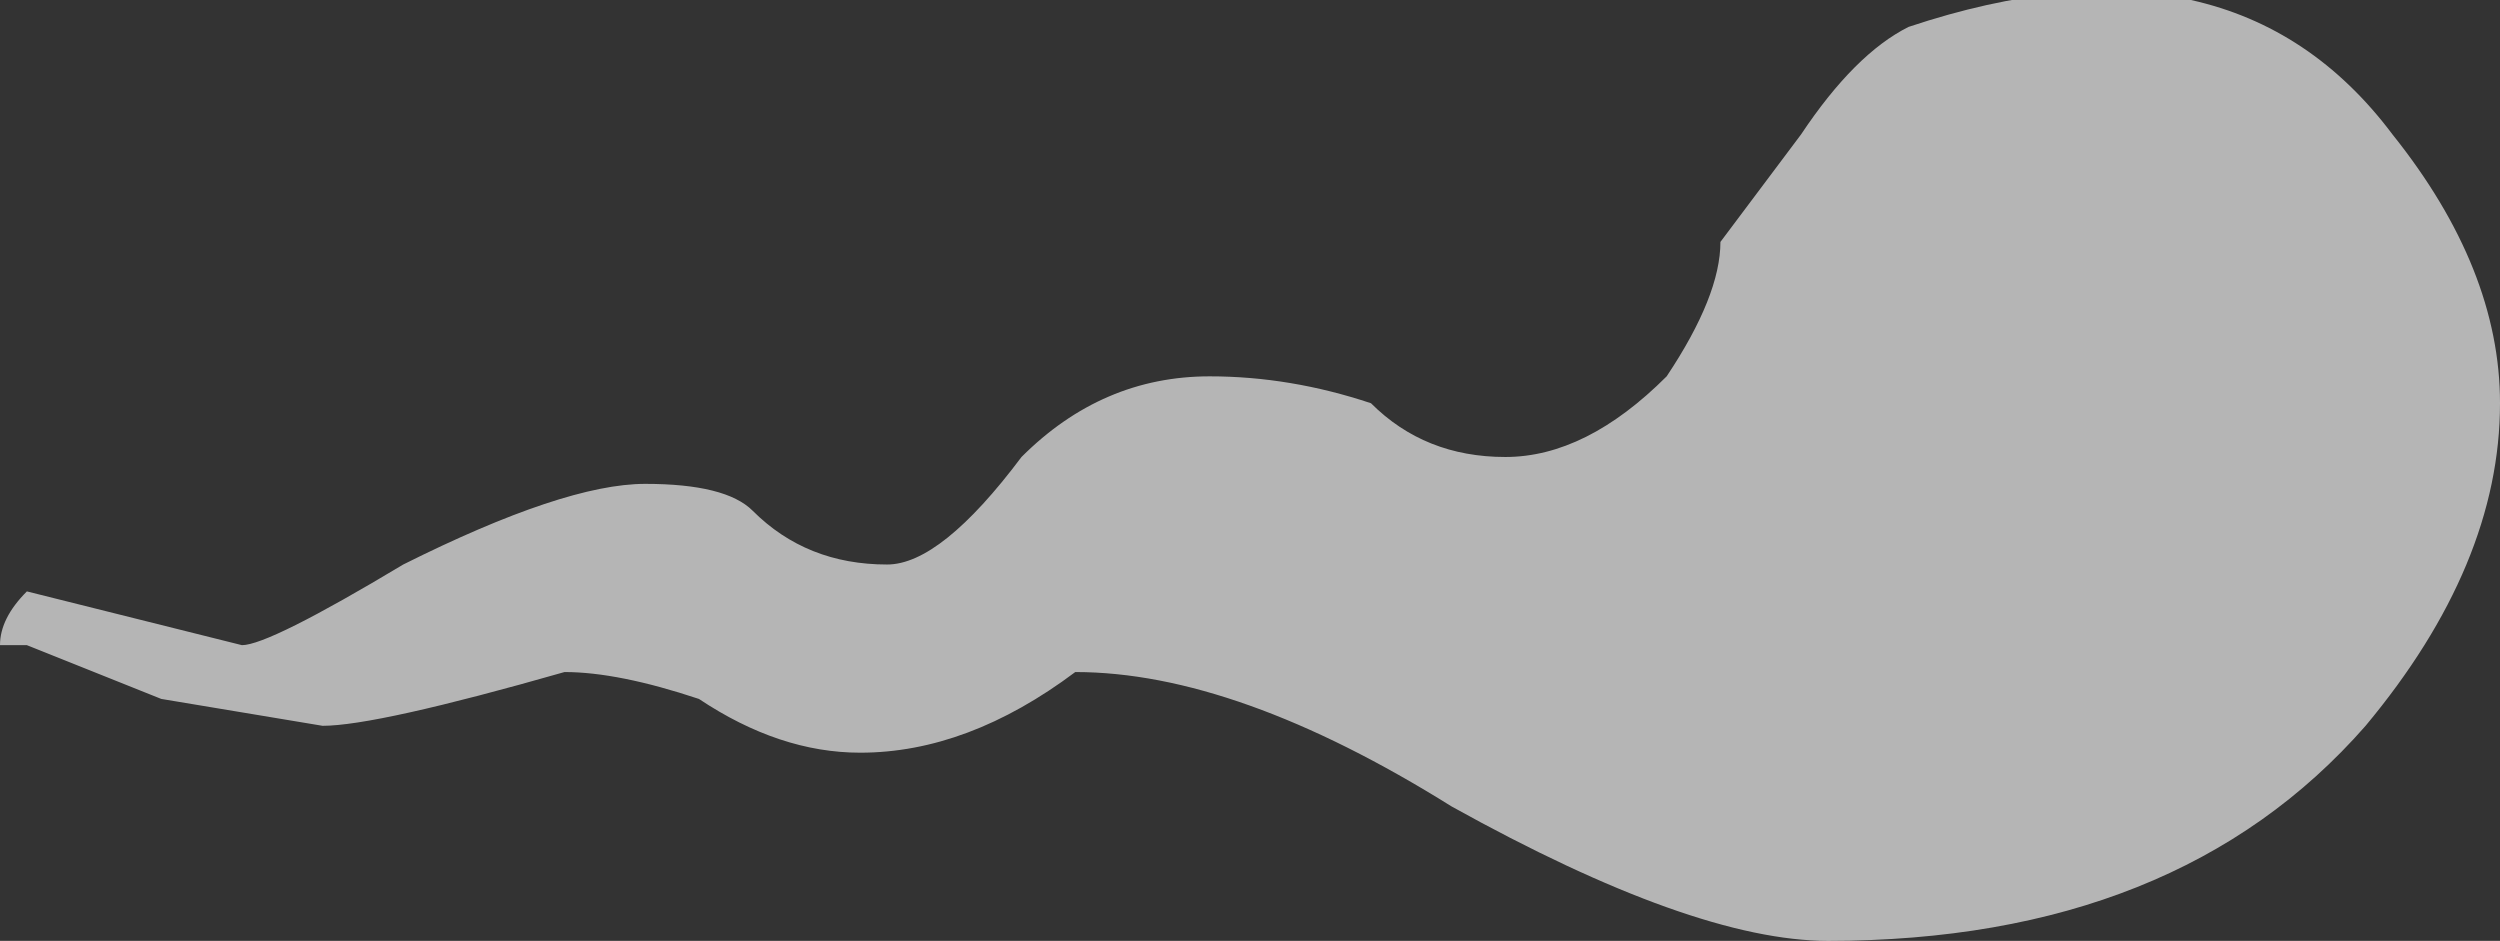 <?xml version="1.0" encoding="UTF-8" standalone="no"?>
<svg xmlns:ffdec="https://www.free-decompiler.com/flash" xmlns:xlink="http://www.w3.org/1999/xlink" ffdec:objectType="shape" height="1.75px" width="4.65px" xmlns="http://www.w3.org/2000/svg">
  <rect width="100%" height="100%" fill="#333333" stroke="none"/>
  <g transform="matrix(1.0, 0.0, 0.0, 1.0, -8.85, 6.65)">
    <path d="M11.4 -5.9 Q11.5 -5.8 11.65 -5.8 11.8 -5.8 11.95 -5.95 12.05 -6.1 12.05 -6.2 L12.2 -6.4 Q12.3 -6.55 12.4 -6.6 13.0 -6.8 13.3 -6.4 13.5 -6.15 13.5 -5.9 13.5 -5.6 13.25 -5.3 12.9 -4.9 12.25 -4.9 12.0 -4.9 11.55 -5.15 11.15 -5.4 10.85 -5.4 10.65 -5.25 10.45 -5.25 10.3 -5.25 10.15 -5.35 10.0 -5.4 9.9 -5.4 9.55 -5.3 9.45 -5.3 L9.15 -5.35 8.9 -5.45 8.85 -5.45 Q8.85 -5.5 8.9 -5.55 L9.3 -5.45 Q9.35 -5.45 9.6 -5.6 9.9 -5.75 10.05 -5.75 10.2 -5.75 10.25 -5.7 10.35 -5.6 10.5 -5.6 10.6 -5.6 10.75 -5.8 10.9 -5.95 11.1 -5.95 11.25 -5.95 11.4 -5.9" fill="#ffffff" fill-opacity="0.639" fill-rule="evenodd" stroke="none"/>
  </g>
</svg>

